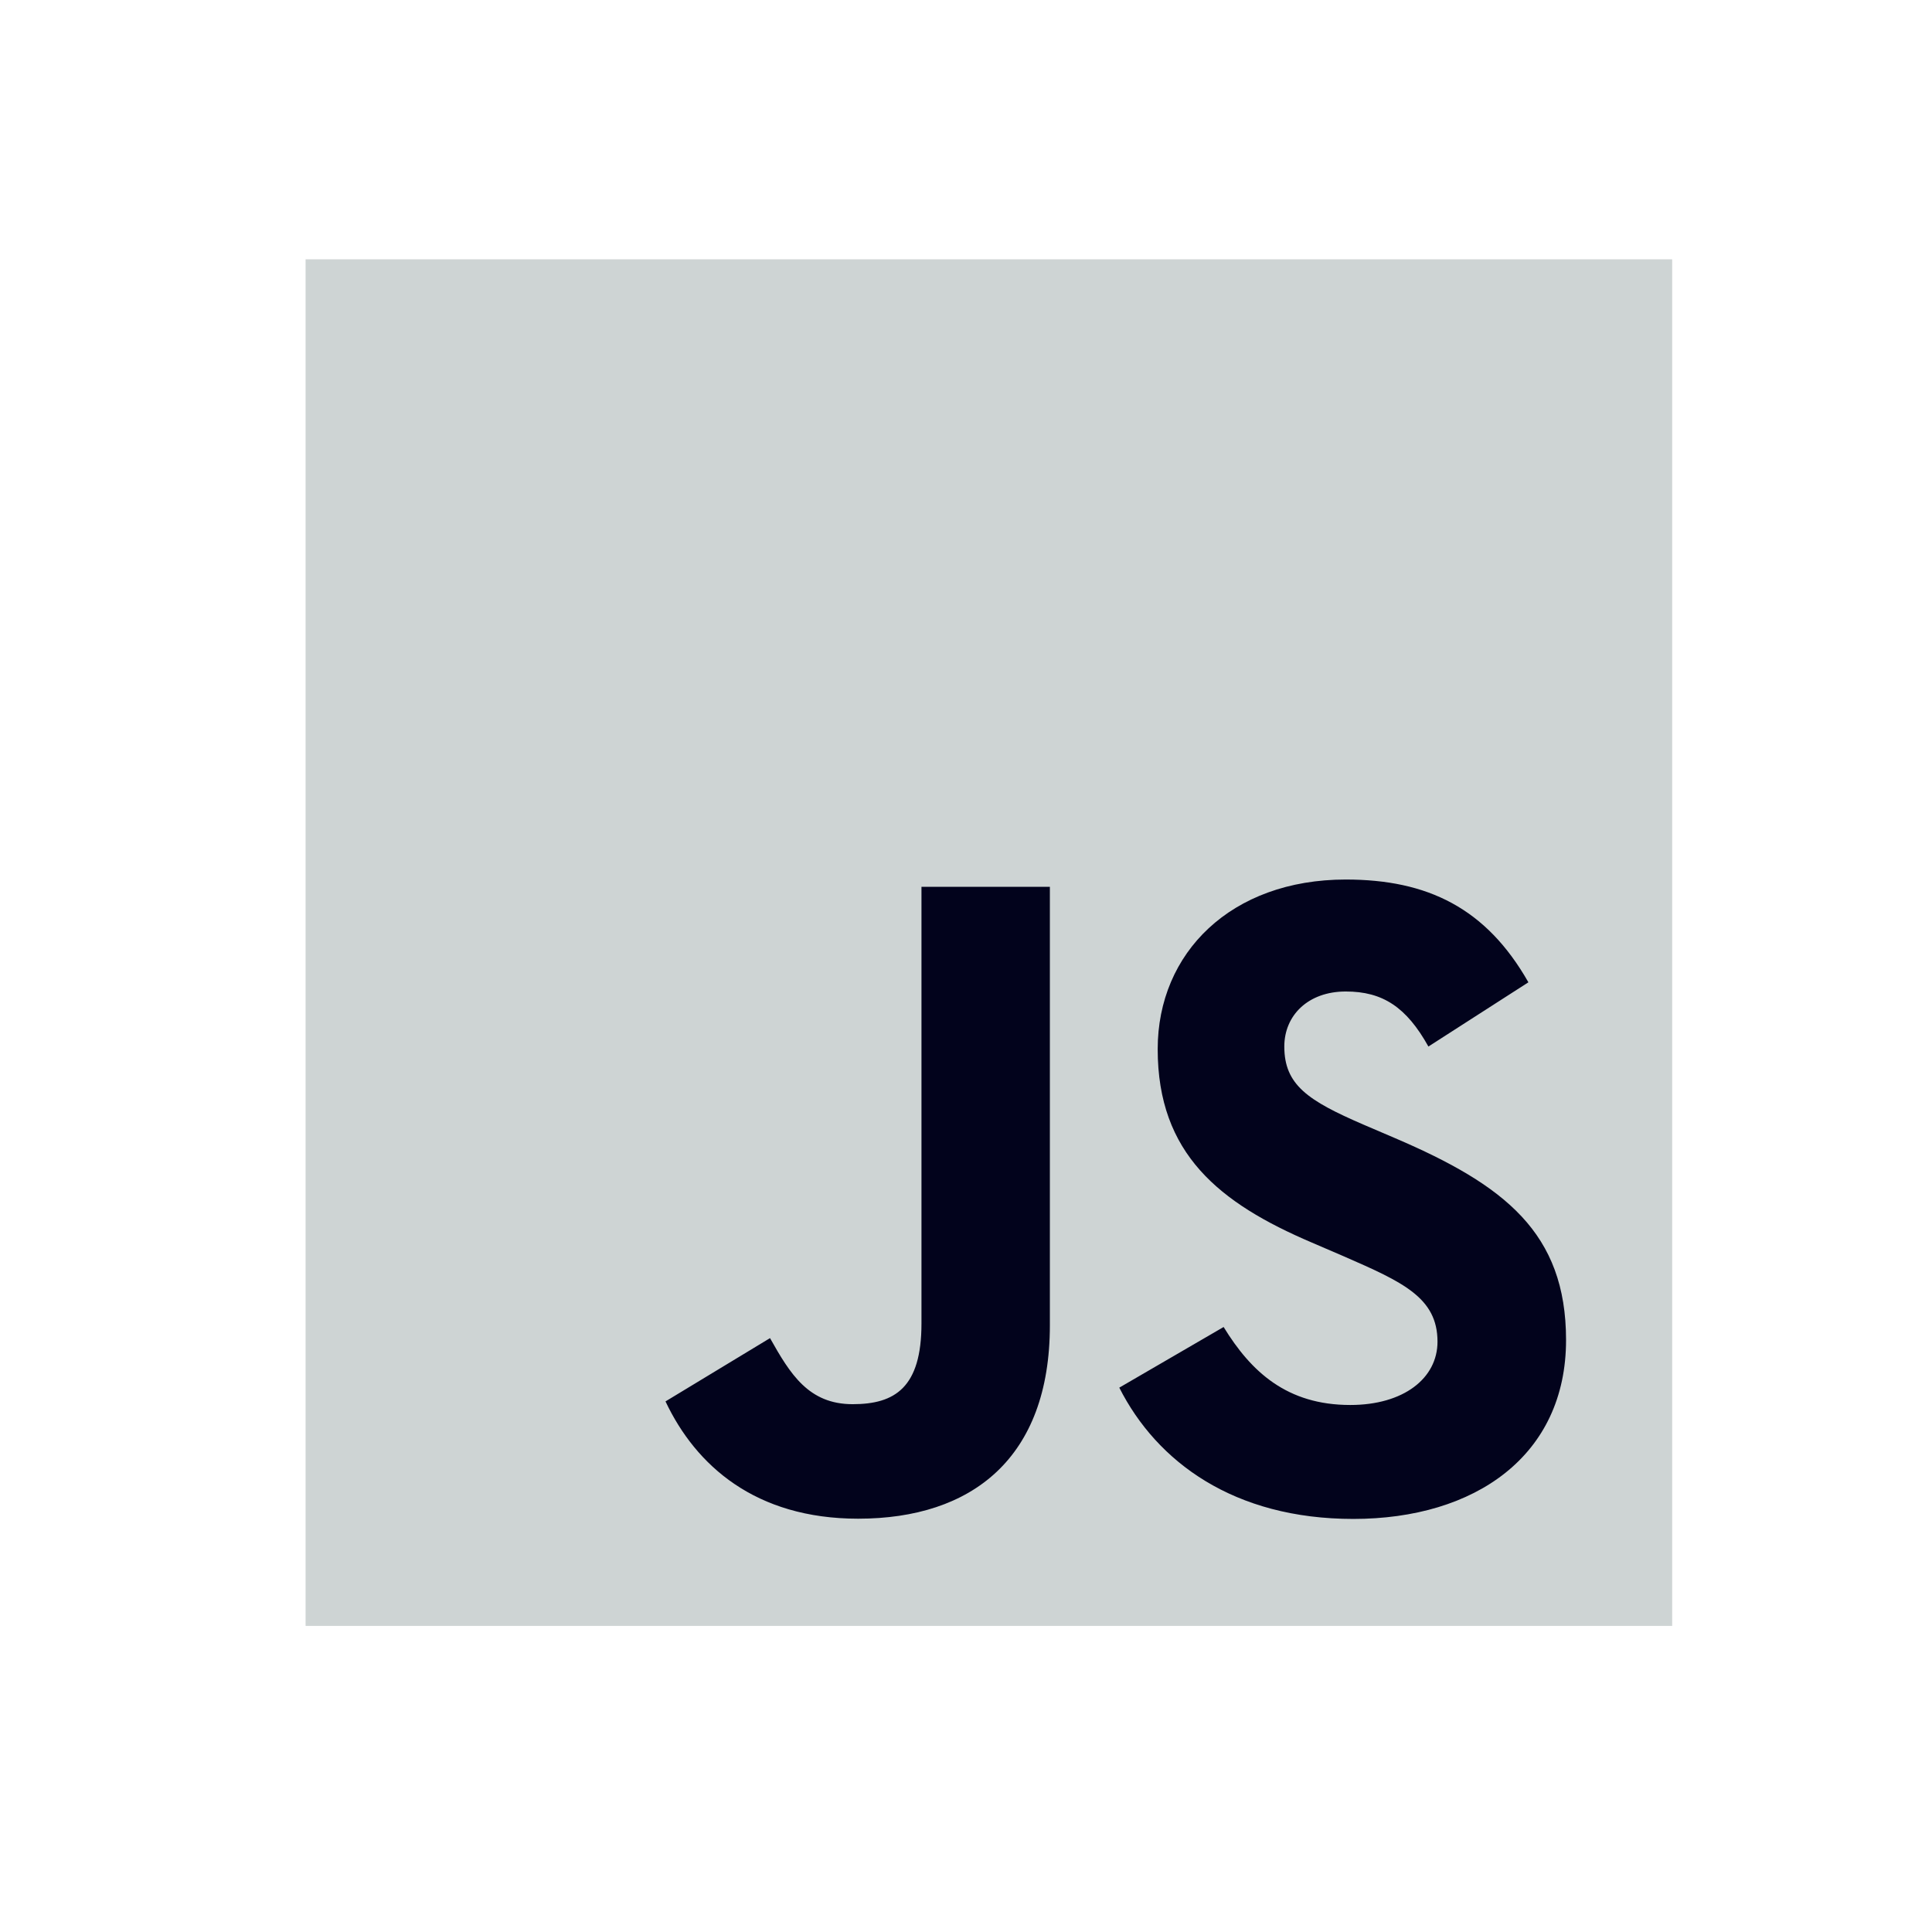 <svg width="41" height="41" viewBox="0 0 41 41" fill="none" xmlns="http://www.w3.org/2000/svg">
<path d="M35.486 5.503H6.485V34.504H35.486V5.503Z" fill="#CED4D4"/>
<path d="M25.967 28.161C26.552 29.115 27.312 29.816 28.656 29.816C29.785 29.816 30.506 29.251 30.506 28.472C30.506 27.537 29.765 27.206 28.522 26.663L27.841 26.37C25.875 25.532 24.568 24.483 24.568 22.264C24.568 20.22 26.125 18.665 28.559 18.665C30.292 18.665 31.537 19.268 32.435 20.846L30.313 22.209C29.846 21.371 29.342 21.041 28.559 21.041C27.761 21.041 27.255 21.547 27.255 22.209C27.255 23.026 27.761 23.358 28.93 23.864L29.612 24.156C31.927 25.149 33.234 26.161 33.234 28.437C33.234 30.89 31.307 32.234 28.719 32.234C26.188 32.234 24.553 31.028 23.753 29.448L25.967 28.161ZM16.341 28.397C16.769 29.157 17.158 29.799 18.095 29.799C18.99 29.799 19.555 29.448 19.555 28.086V18.82H22.28V28.123C22.28 30.945 20.625 32.229 18.211 32.229C16.029 32.229 14.765 31.1 14.123 29.74L16.341 28.397Z" fill="#02031C"/>
</svg>
